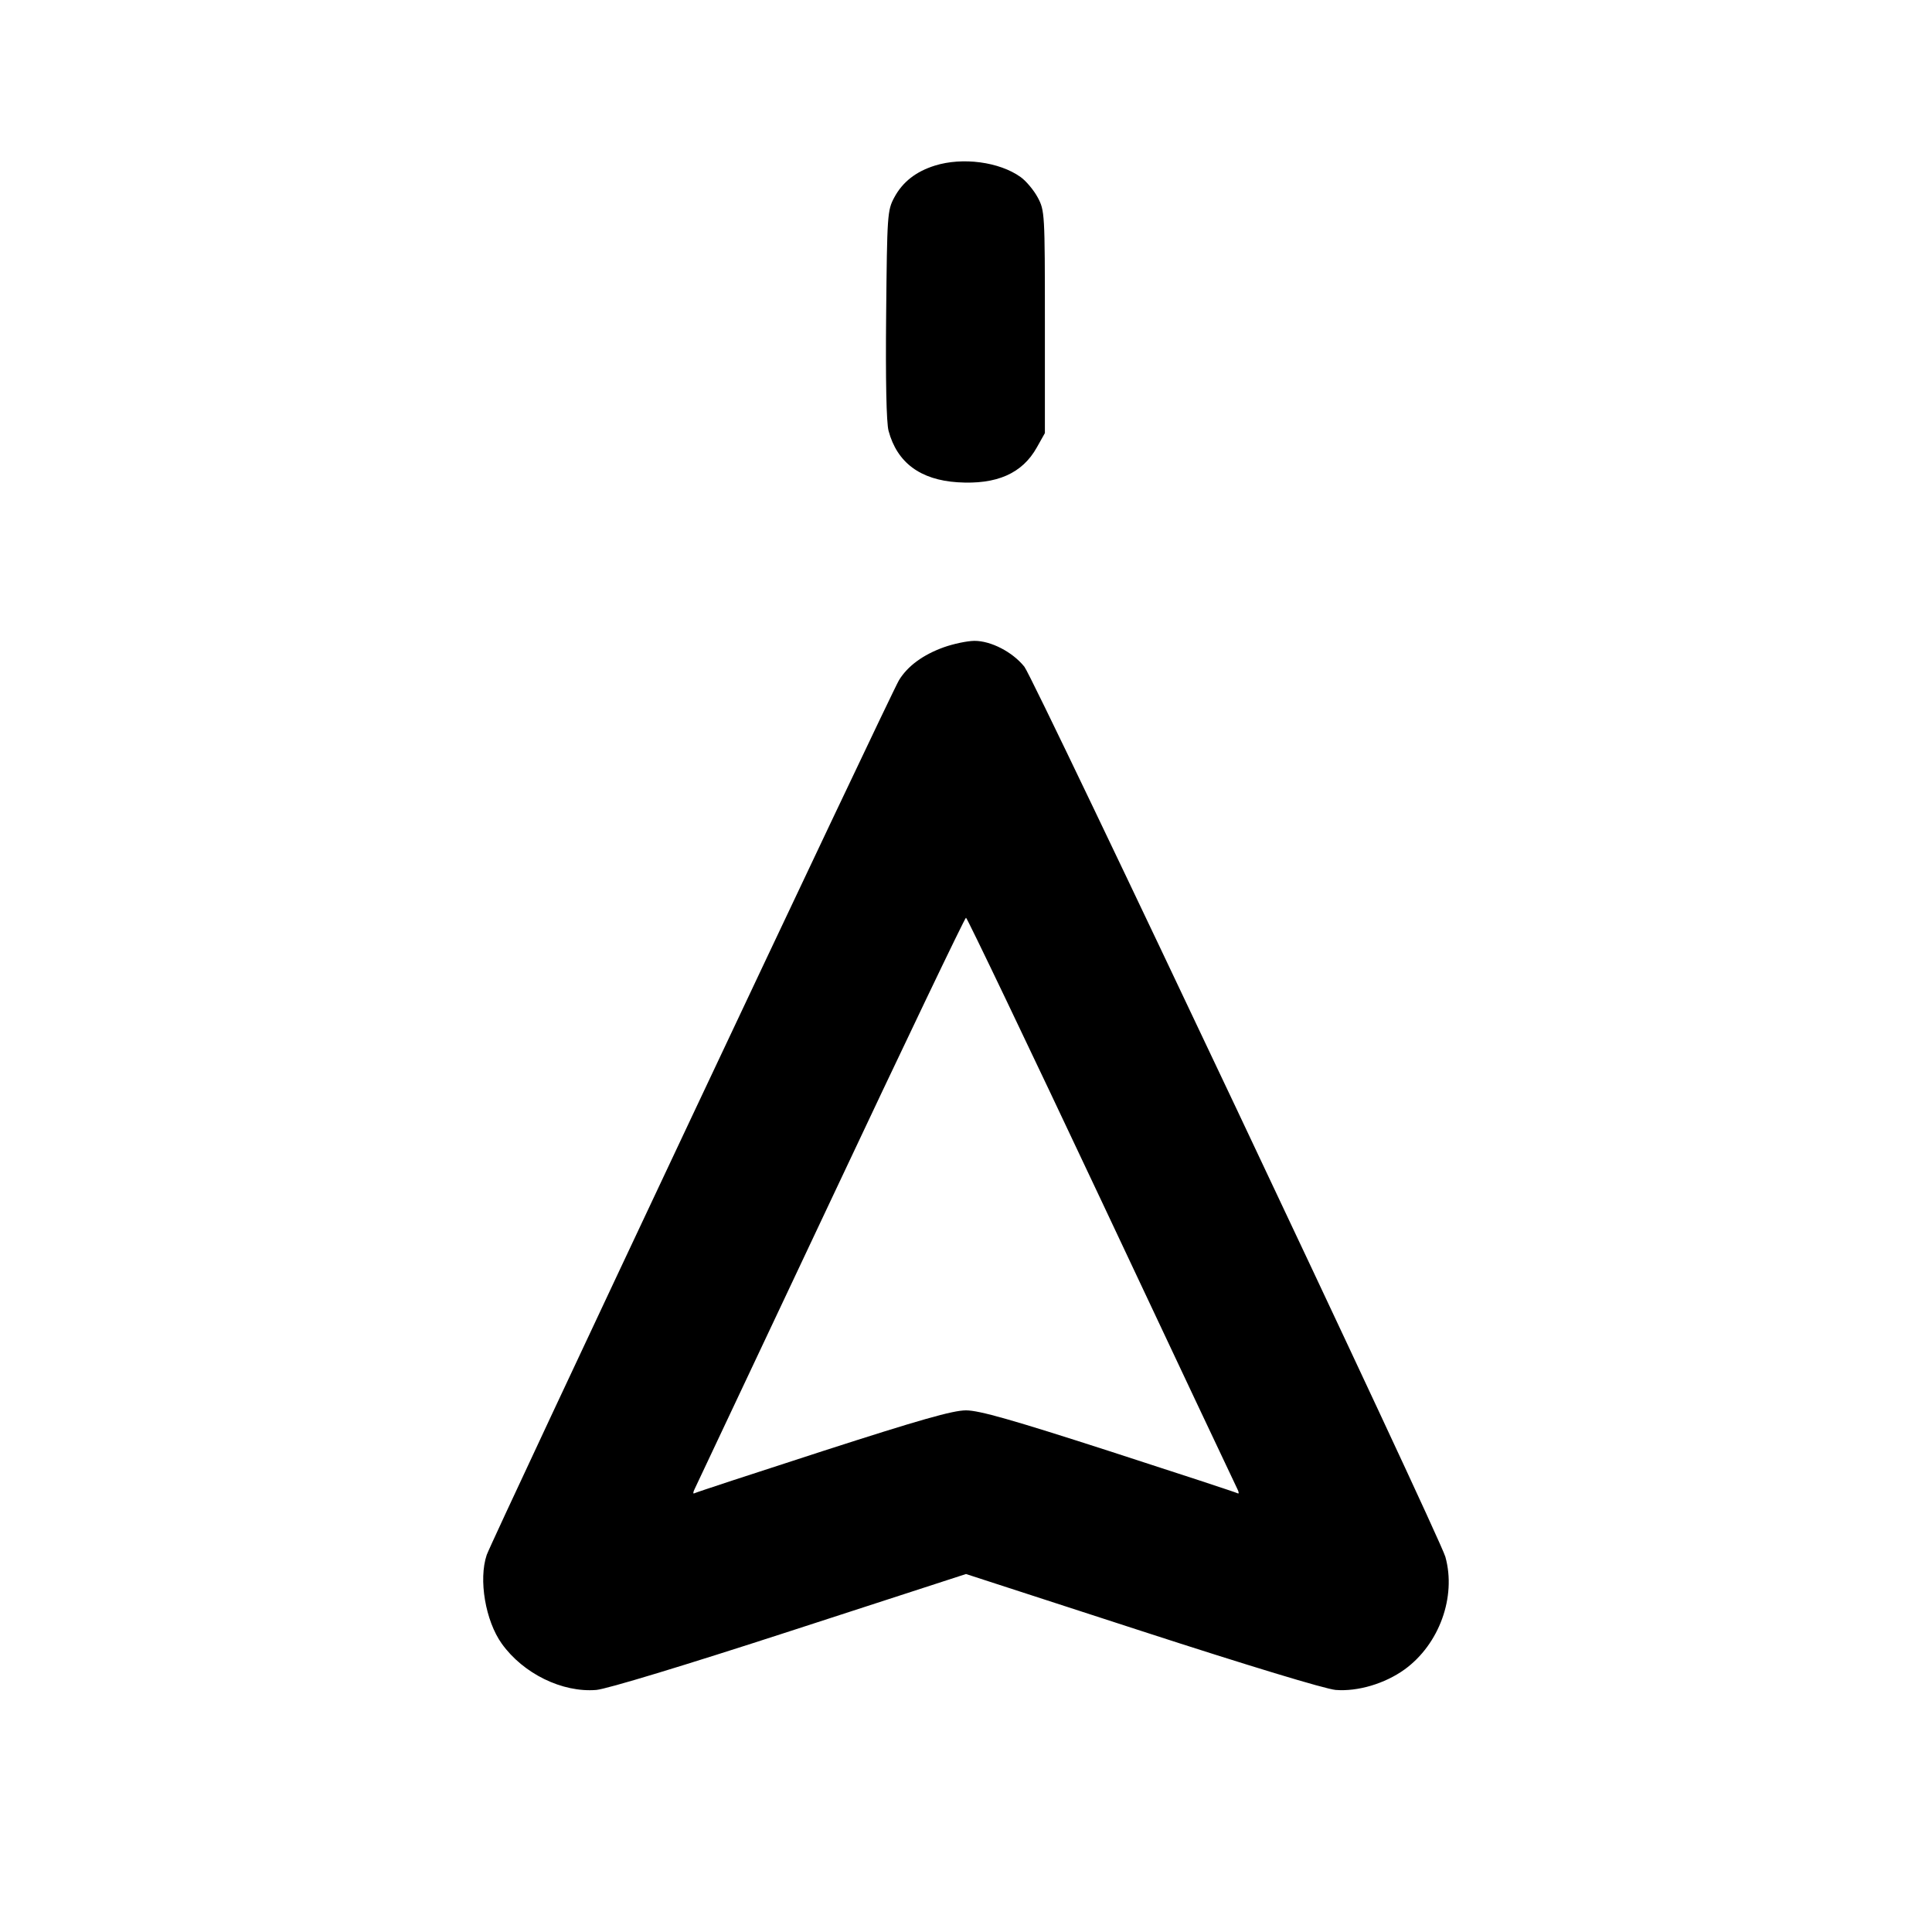<svg xmlns="http://www.w3.org/2000/svg" width="24" height="24" viewBox="0 0 24 24" fill="none" stroke="currentColor" stroke-width="2" stroke-linecap="round" stroke-linejoin="round" class="icon icon-tabler icons-tabler-outline icon-tabler-navigation-top"><path d="M11.614 2.057 C 11.377 2.131,11.212 2.261,11.109 2.453 C 11.023 2.614,11.020 2.665,11.008 3.908 C 11.000 4.720,11.011 5.254,11.038 5.352 C 11.144 5.747,11.432 5.961,11.896 5.991 C 12.381 6.022,12.699 5.882,12.880 5.558 L 12.980 5.380 12.980 4.000 C 12.980 2.650,12.978 2.616,12.891 2.453 C 12.842 2.362,12.746 2.247,12.678 2.199 C 12.414 2.010,11.957 1.950,11.614 2.057 M11.726 8.040 C 11.466 8.133,11.275 8.274,11.168 8.449 C 11.063 8.620,6.106 19.139,6.046 19.316 C 5.943 19.622,6.030 20.134,6.233 20.418 C 6.500 20.791,6.985 21.028,7.408 20.993 C 7.537 20.982,8.500 20.690,9.811 20.264 L 12.000 19.553 14.189 20.264 C 15.500 20.690,16.463 20.982,16.592 20.993 C 16.867 21.015,17.204 20.915,17.449 20.738 C 17.879 20.426,18.093 19.836,17.955 19.340 C 17.884 19.083,12.847 8.434,12.725 8.282 C 12.577 8.098,12.309 7.960,12.104 7.961 C 12.014 7.962,11.844 7.998,11.726 8.040 M13.679 14.910 C 14.588 16.841,15.349 18.454,15.370 18.495 C 15.391 18.536,15.393 18.561,15.374 18.550 C 15.355 18.539,14.637 18.303,13.777 18.025 C 12.574 17.637,12.164 17.520,12.000 17.520 C 11.836 17.520,11.426 17.637,10.223 18.025 C 9.363 18.303,8.645 18.539,8.626 18.550 C 8.607 18.561,8.609 18.536,8.630 18.495 C 8.650 18.454,9.411 16.841,10.321 14.910 C 11.230 12.979,11.986 11.400,12.000 11.400 C 12.013 11.400,12.769 12.979,13.679 14.910 " stroke="none" fill="black" fill-rule="evenodd"></path></svg>